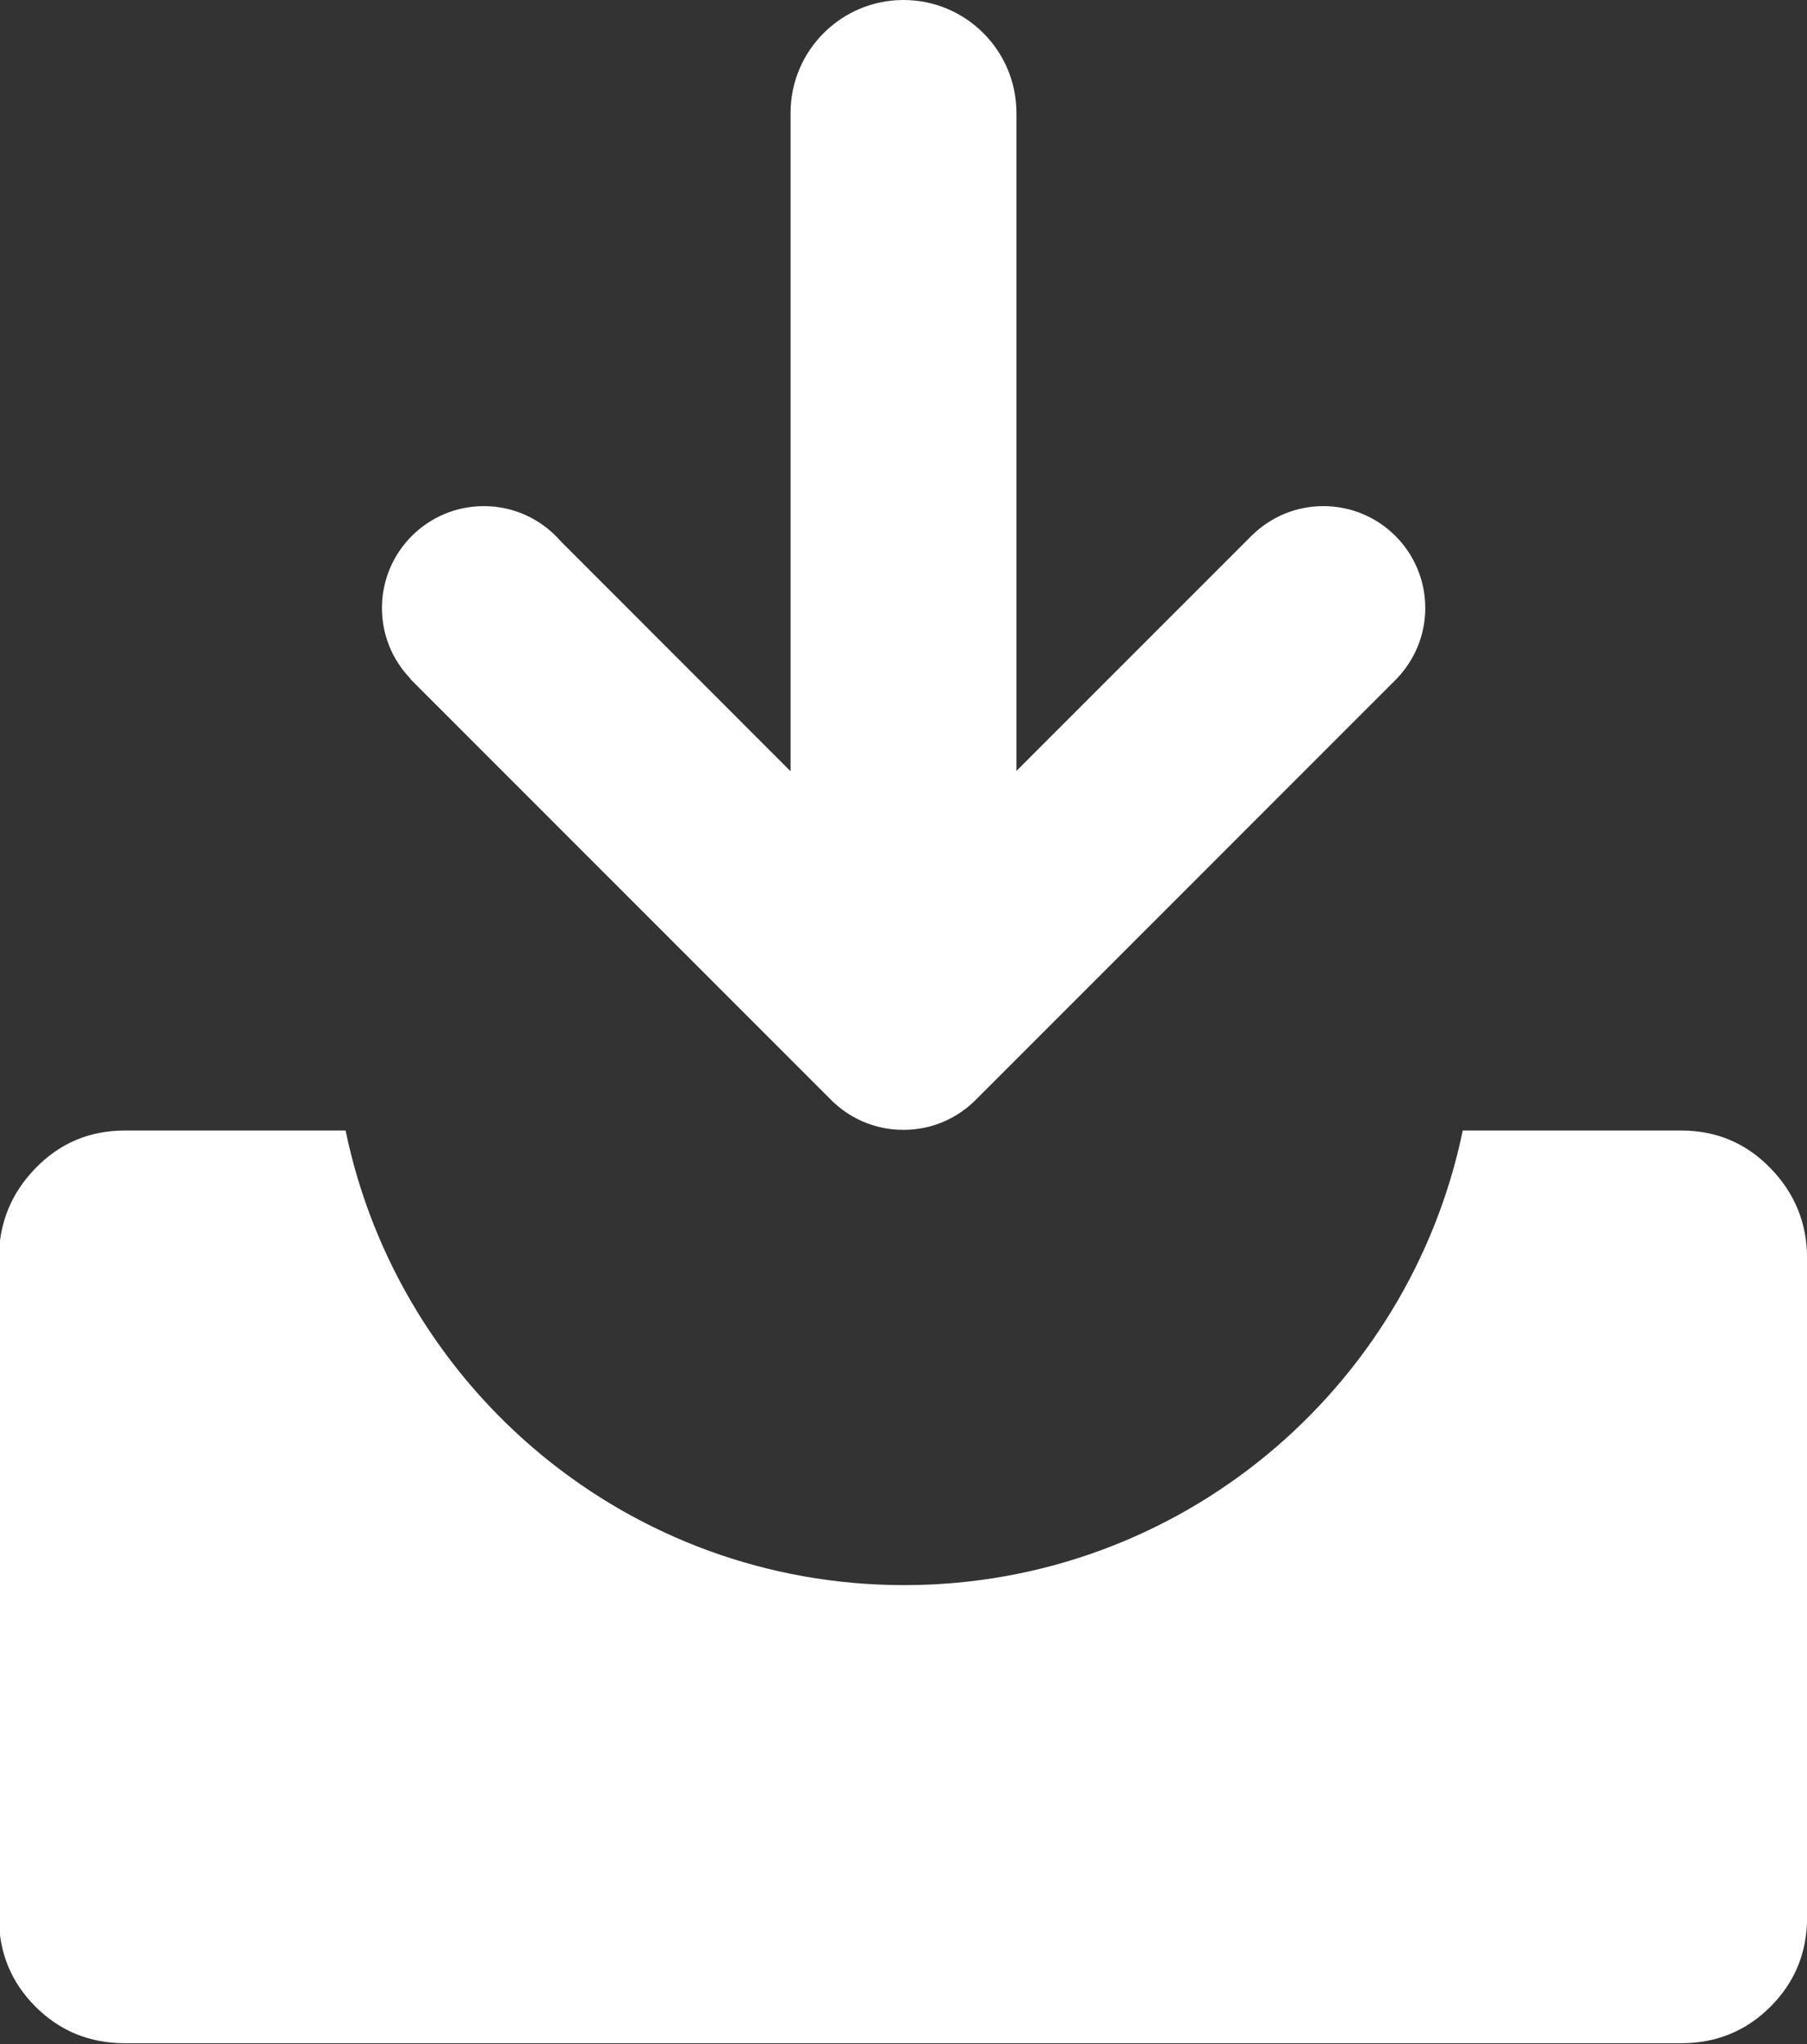 <svg xmlns="http://www.w3.org/2000/svg" xmlns:xlink="http://www.w3.org/1999/xlink" preserveAspectRatio="xMidYMid" width="16" height="18.094" viewBox="0 0 16 18.094">
  <rect x="0" y="0" width="16" height="18.094" fill="#333333" stroke="none"/>
  <defs>
    <style>
      .cls-1 {
        fill: #fff;
        fill-rule: evenodd;
      }
    </style>
  </defs>
  <path d="M15.677,17.762 C15.461,17.978 15.197,18.086 14.885,18.086 L1.107,18.086 C0.794,18.086 0.530,17.978 0.314,17.762 C0.098,17.546 -0.010,17.282 -0.010,16.969 L-0.010,11.142 C-0.010,10.830 0.098,10.563 0.314,10.341 C0.530,10.118 0.794,10.007 1.107,10.007 L3.060,10.007 C3.535,12.304 5.568,14.031 8.006,14.031 C10.443,14.031 12.476,12.304 12.952,10.007 L14.885,10.007 C15.197,10.007 15.461,10.118 15.677,10.341 C15.893,10.563 16.001,10.830 16.001,11.142 L16.001,16.969 C16.001,17.282 15.893,17.546 15.677,17.762 ZM12.367,6.008 L8.650,9.725 L8.650,9.725 C8.486,9.895 8.256,10.001 8.001,10.001 C8.000,10.001 7.999,10.001 7.999,10.001 C7.998,10.001 7.998,10.001 7.997,10.001 C7.742,10.001 7.512,9.895 7.348,9.725 L7.348,9.725 L3.631,6.008 L3.633,6.006 C3.477,5.844 3.382,5.624 3.382,5.382 C3.382,4.884 3.786,4.480 4.284,4.480 C4.558,4.480 4.802,4.602 4.968,4.794 L7.000,6.827 L7.000,1.000 C7.000,0.448 7.448,-0.000 8.000,-0.000 C8.552,-0.000 9.000,0.448 9.000,1.000 L9.000,6.824 L11.092,4.732 L11.092,4.733 C11.254,4.576 11.475,4.480 11.718,4.480 C12.216,4.480 12.620,4.884 12.620,5.382 C12.620,5.625 12.523,5.845 12.367,6.008 L12.367,6.008 Z" class="cls-1"/>
</svg>
